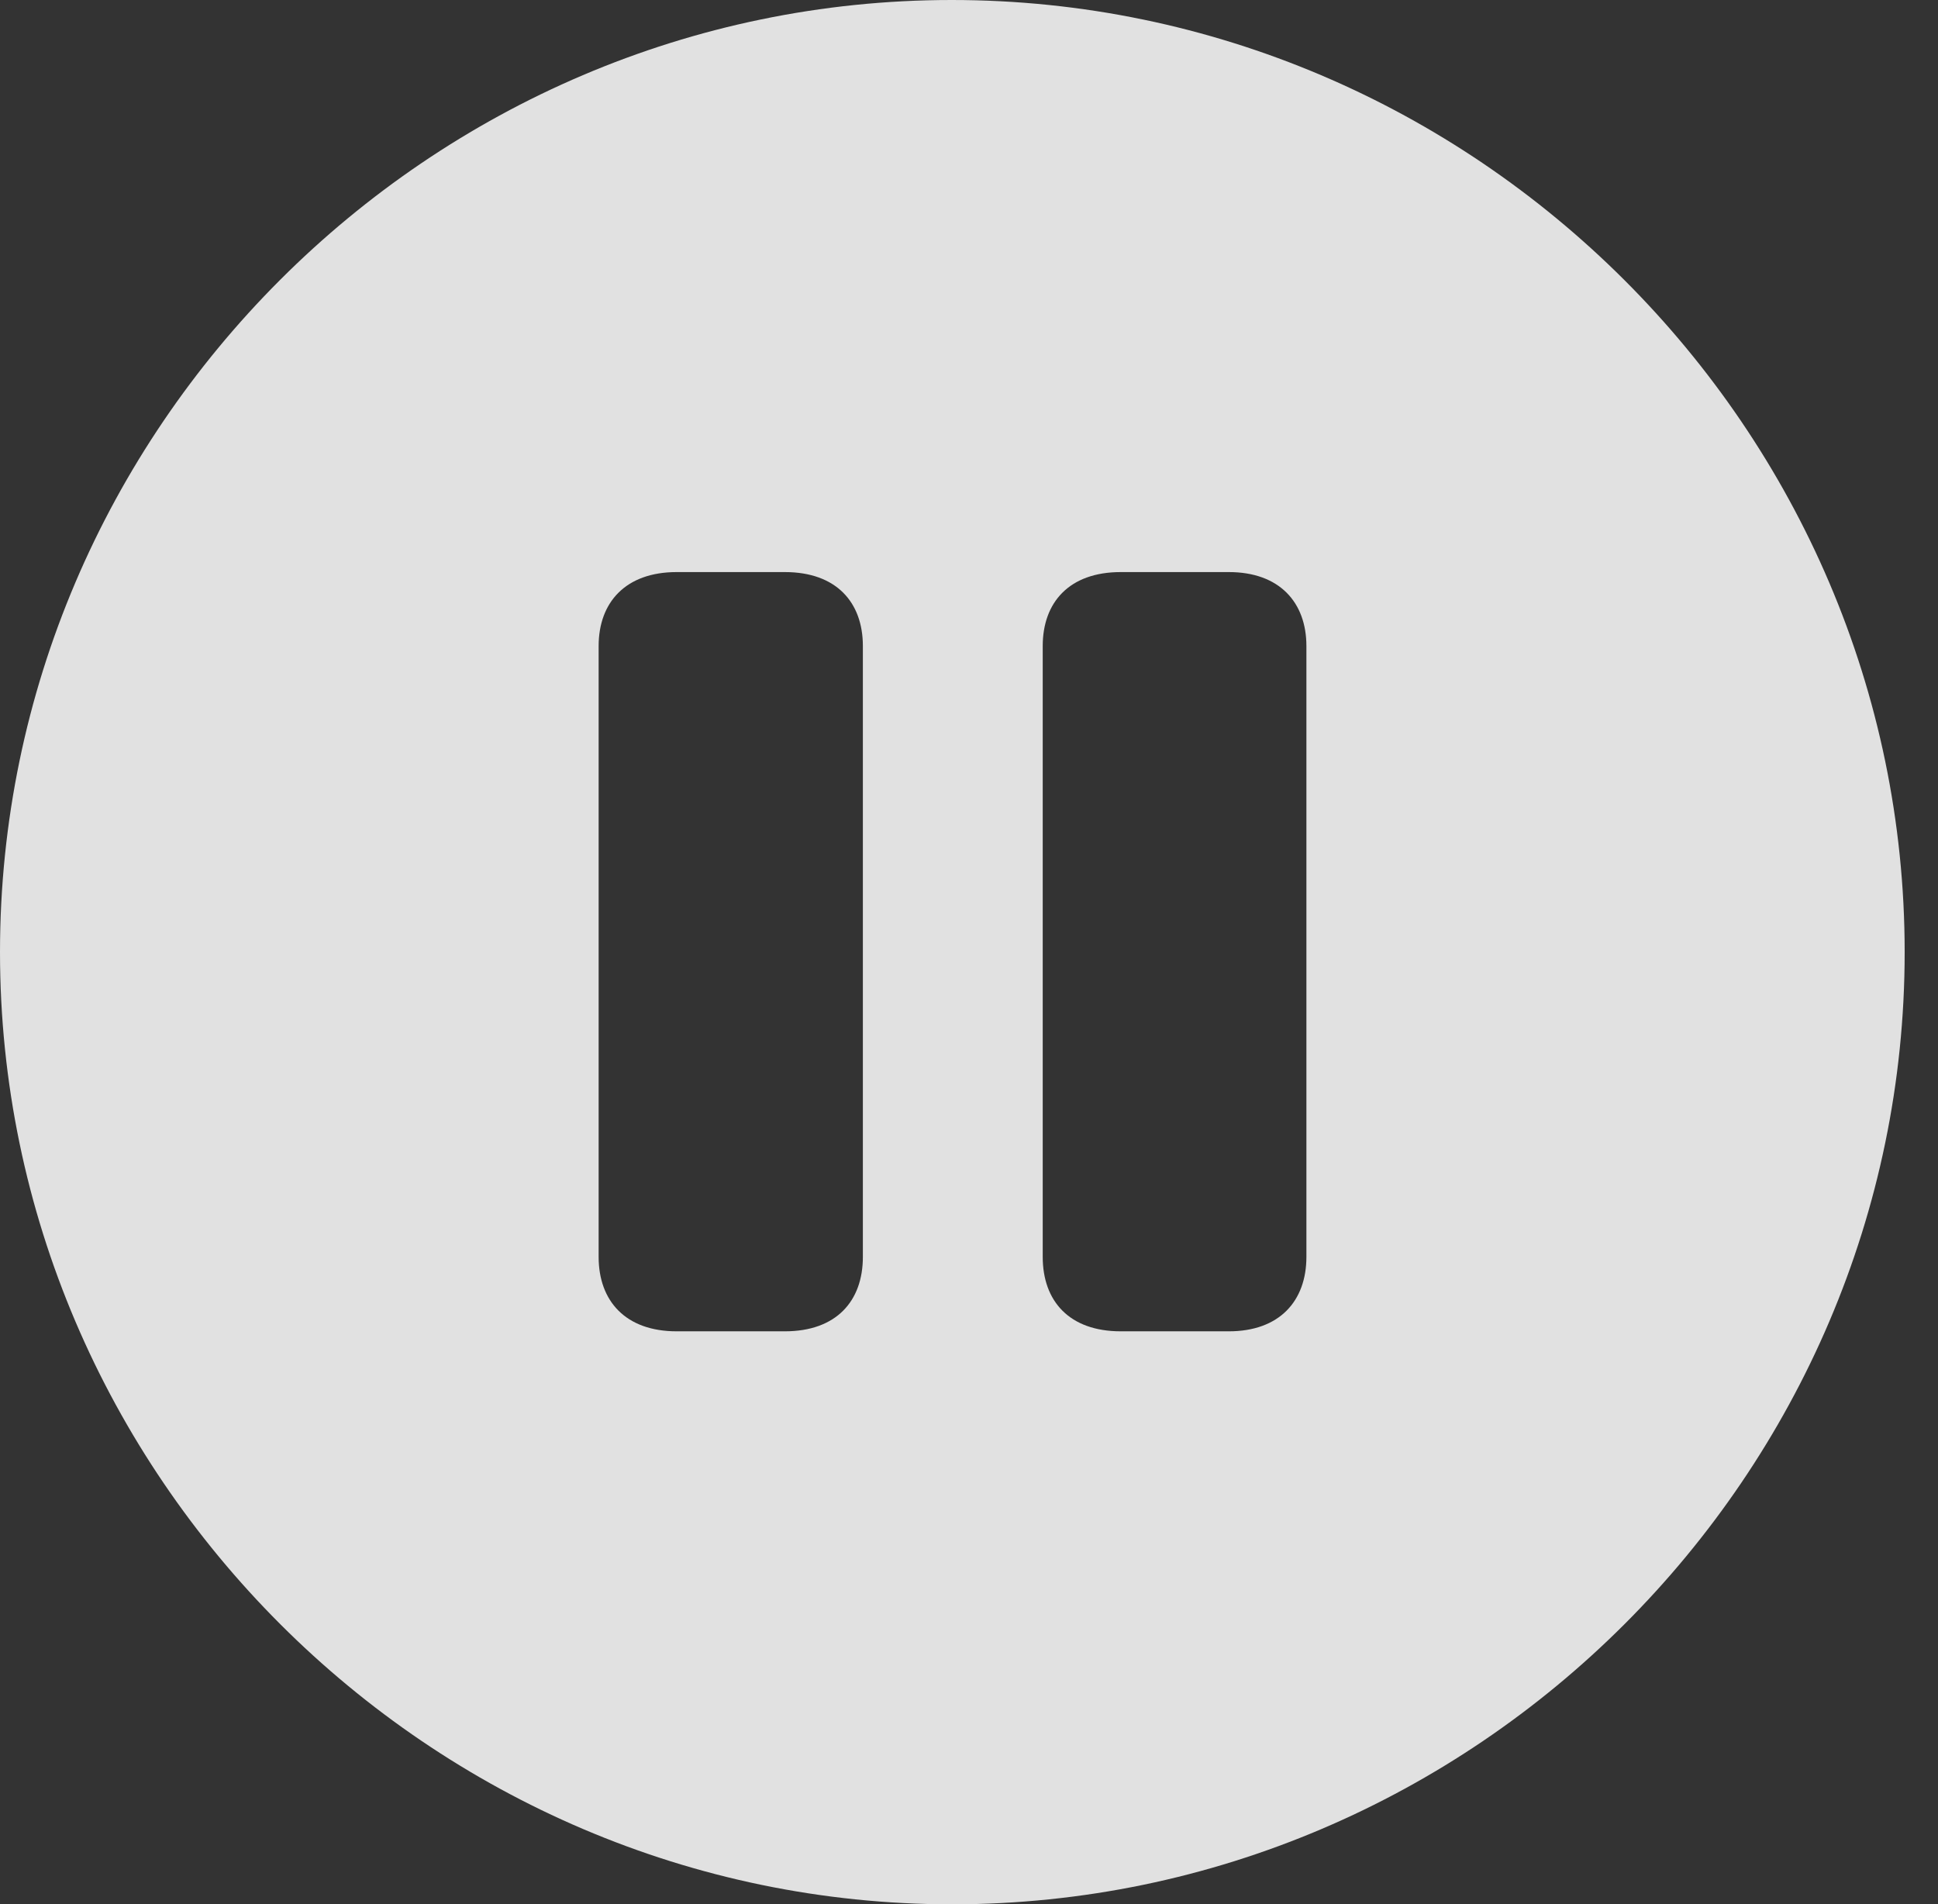<?xml version="1.0" encoding="UTF-8"?>
<!--Generator: Apple Native CoreSVG 232.5-->
<!DOCTYPE svg
PUBLIC "-//W3C//DTD SVG 1.1//EN"
       "http://www.w3.org/Graphics/SVG/1.1/DTD/svg11.dtd">
<svg version="1.1" xmlns="http://www.w3.org/2000/svg" xmlns:xlink="http://www.w3.org/1999/xlink" width="20.991" height="20.625">
 <rect width="100%" height="100%" fill="#333333" stroke="none"/>
 <g>
  <rect height="20.625" opacity="0" width="20.991" x="0" y="0"/>
  <path d="M20.63 10.312C20.63 15.972 15.977 20.625 10.312 20.625C4.658 20.625 0 15.972 0 10.312C0 4.648 4.653 0 10.308 0C15.972 0 20.63 4.648 20.63 10.312ZM7.329 6.196C6.777 6.196 6.484 6.523 6.484 6.997L6.484 13.613C6.484 14.092 6.777 14.419 7.329 14.419L8.501 14.419C9.058 14.419 9.346 14.092 9.346 13.613L9.346 6.997C9.346 6.523 9.058 6.196 8.501 6.196ZM12.139 6.196C11.582 6.196 11.294 6.523 11.294 6.997L11.294 13.613C11.294 14.092 11.582 14.419 12.139 14.419L13.31 14.419C13.857 14.419 14.15 14.092 14.15 13.613L14.15 6.997C14.15 6.523 13.857 6.196 13.31 6.196Z" fill="#ffffff" fill-opacity="0.85"/>
 </g>
</svg>
